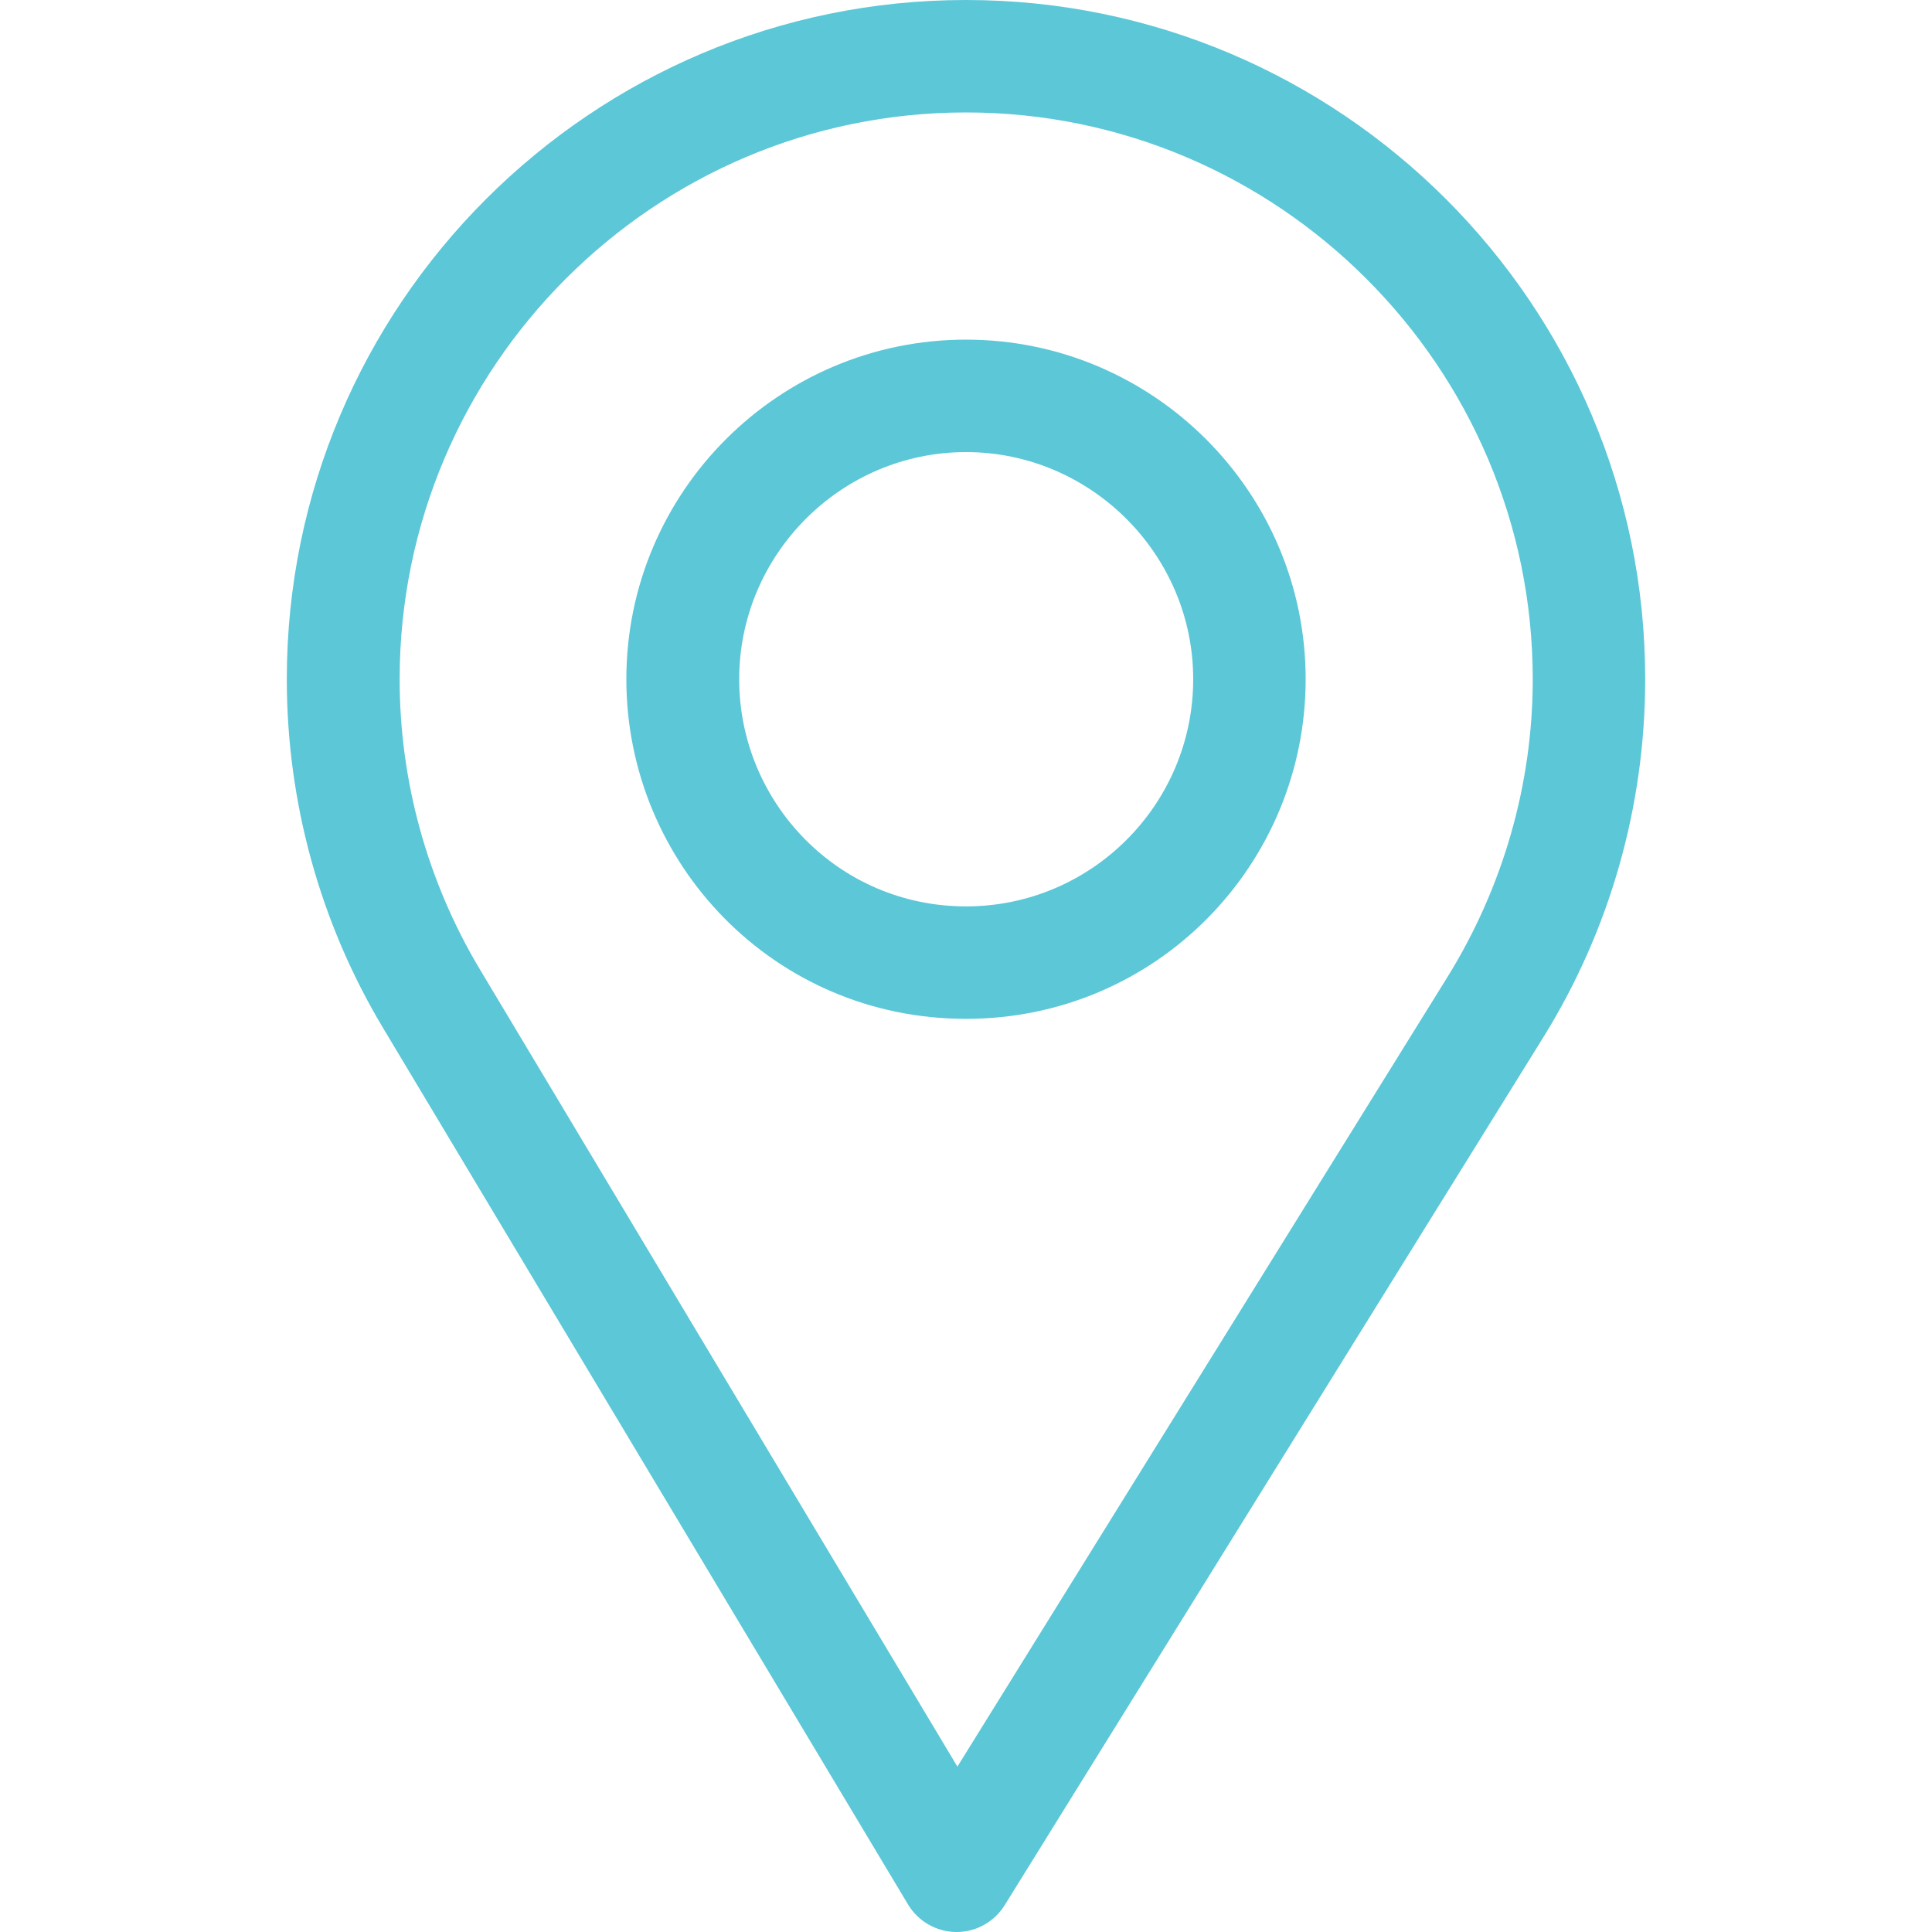 <svg width="20" height="20" viewBox="0 0 20 20" fill="none" xmlns="http://www.w3.org/2000/svg">
<path d="M10 0C13.877 0 17.031 3.154 17.031 7.031C17.031 8.341 16.668 9.62 15.982 10.729L10.4 19.723C10.293 19.895 10.105 20 9.902 20C9.901 20 9.899 20 9.898 20C9.693 19.998 9.505 19.89 9.4 19.715L3.961 10.634C3.312 9.548 2.969 8.302 2.969 7.031C2.969 3.154 6.123 0 10 0ZM4.966 10.032L9.911 18.288L14.986 10.111C15.557 9.188 15.867 8.123 15.867 7.031C15.867 3.8 13.231 1.164 10 1.164C6.769 1.164 4.137 3.8 4.137 7.031C4.137 8.091 4.426 9.128 4.966 10.032Z" fill="#5BC7D7"/>
<path d="M9.98 9.648C10.083 9.648 10.175 9.69 10.242 9.758C10.309 9.825 10.352 9.917 10.352 10.019C10.352 10.1 10.325 10.175 10.281 10.237L10.327 10.375L10.184 10.329C10.126 10.368 10.056 10.391 9.98 10.391C9.776 10.391 9.609 10.224 9.609 10.02C9.609 9.815 9.776 9.648 9.98 9.648ZM9.764 10.172C9.773 10.197 9.809 10.219 9.837 10.224C9.856 10.229 9.882 10.232 9.967 10.196C10.076 10.151 10.146 10.04 10.151 10.033C10.156 10.026 10.195 9.974 10.195 9.921C10.195 9.869 10.168 9.842 10.157 9.831C10.148 9.822 10.133 9.818 10.119 9.818C10.115 9.818 10.111 9.818 10.107 9.818C10.096 9.819 10.09 9.819 10.084 9.836C10.074 9.858 10.053 9.911 10.05 9.917C10.048 9.922 10.045 9.93 10.049 9.936C10.052 9.944 10.055 9.947 10.061 9.954C10.067 9.96 10.072 9.965 10.078 9.972C10.083 9.978 10.088 9.984 10.082 9.995C10.075 10.006 10.054 10.041 10.021 10.07C9.98 10.107 9.946 10.118 9.935 10.123C9.925 10.127 9.915 10.126 9.908 10.119C9.9 10.11 9.89 10.095 9.879 10.081C9.872 10.07 9.863 10.07 9.853 10.073C9.843 10.076 9.79 10.103 9.779 10.108C9.768 10.113 9.761 10.116 9.758 10.12C9.755 10.125 9.755 10.147 9.764 10.172Z" fill="#1B1A1A"/>
<path d="M10 3.516C11.938 3.516 13.516 5.093 13.516 7.031C13.516 8.957 11.964 10.547 10 10.547C8.012 10.547 6.484 8.936 6.484 7.031C6.484 5.093 8.061 3.516 10 3.516ZM10 9.383C11.299 9.383 12.352 8.327 12.352 7.031C12.352 5.739 11.292 4.68 10 4.68C8.708 4.68 7.652 5.739 7.652 7.031C7.652 8.308 8.68 9.383 10 9.383Z" fill="#5BC7D7"/>
</svg>
